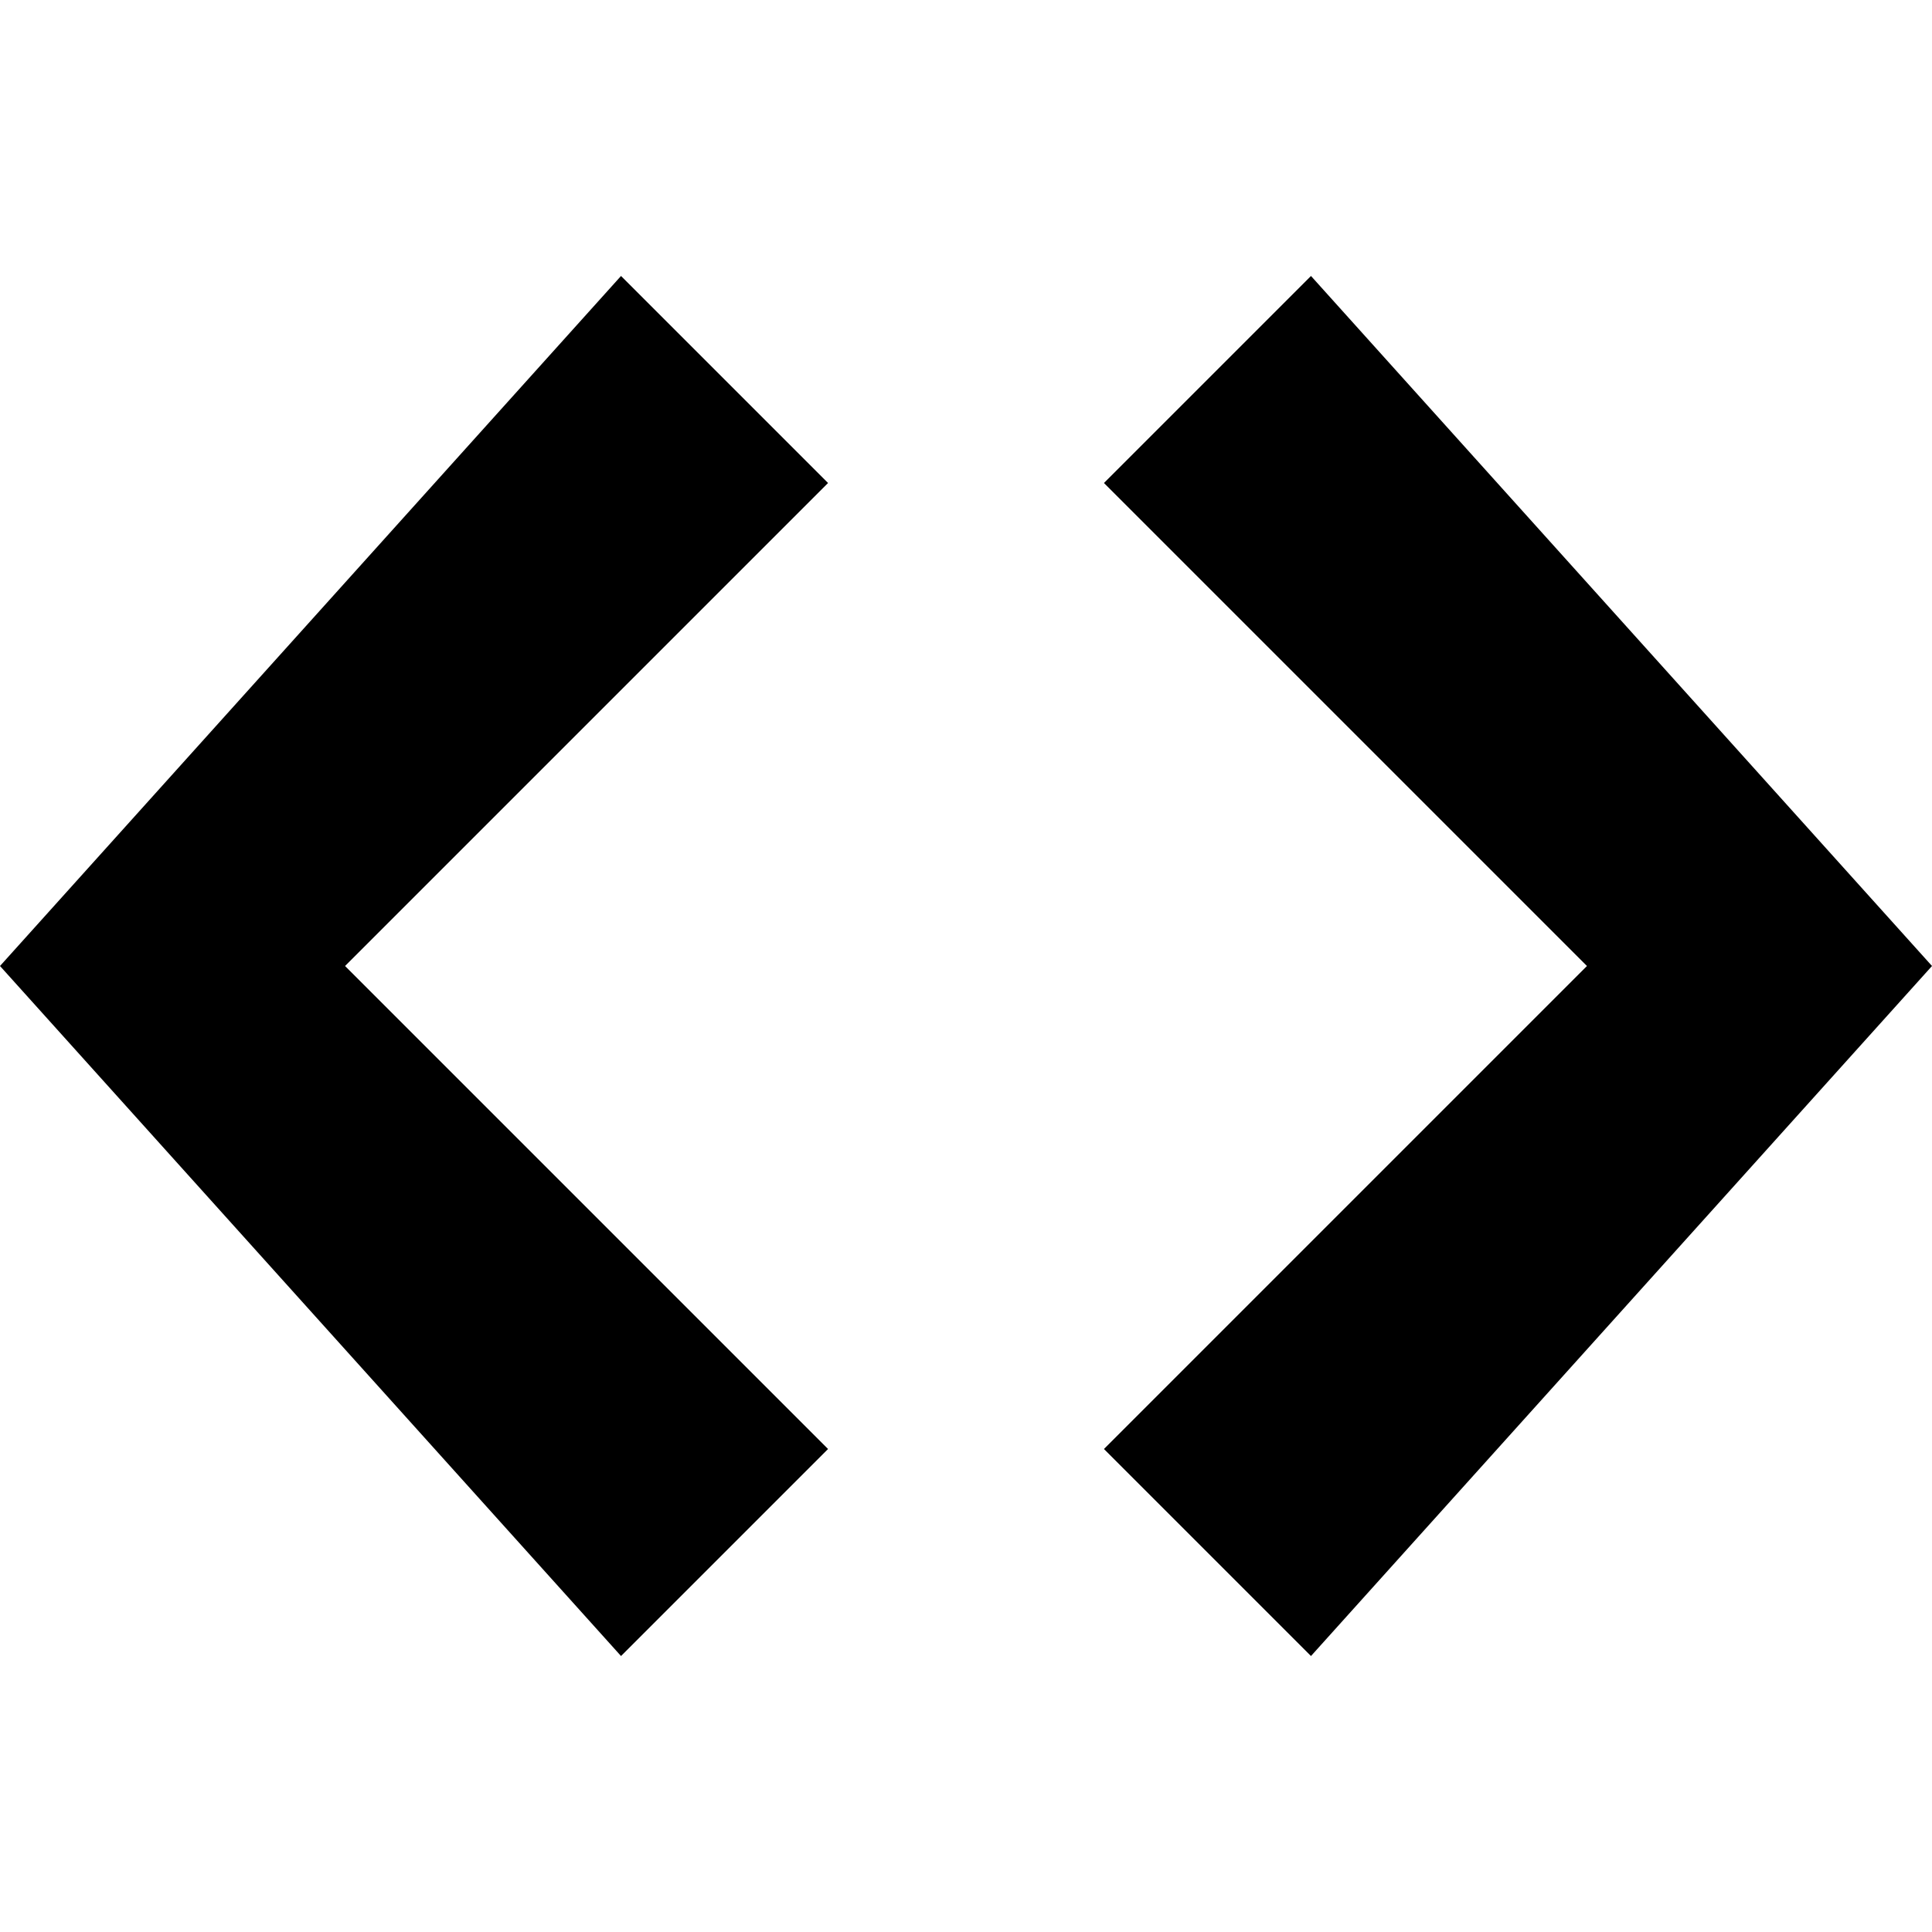 <svg version='1.1' xmlns='http://www.w3.org/2000/svg' width='32' height='32' viewBox='0 0 32 32'> <path d='M21.714 4.571l-3.429 3.429 8 8-8 8 3.429 3.429 10.286-11.429-10.286-11.429zM10.286 4.571l-10.286 11.429 10.286 11.429 3.429-3.429-8-8 8-8-3.429-3.429z'></path> </svg>